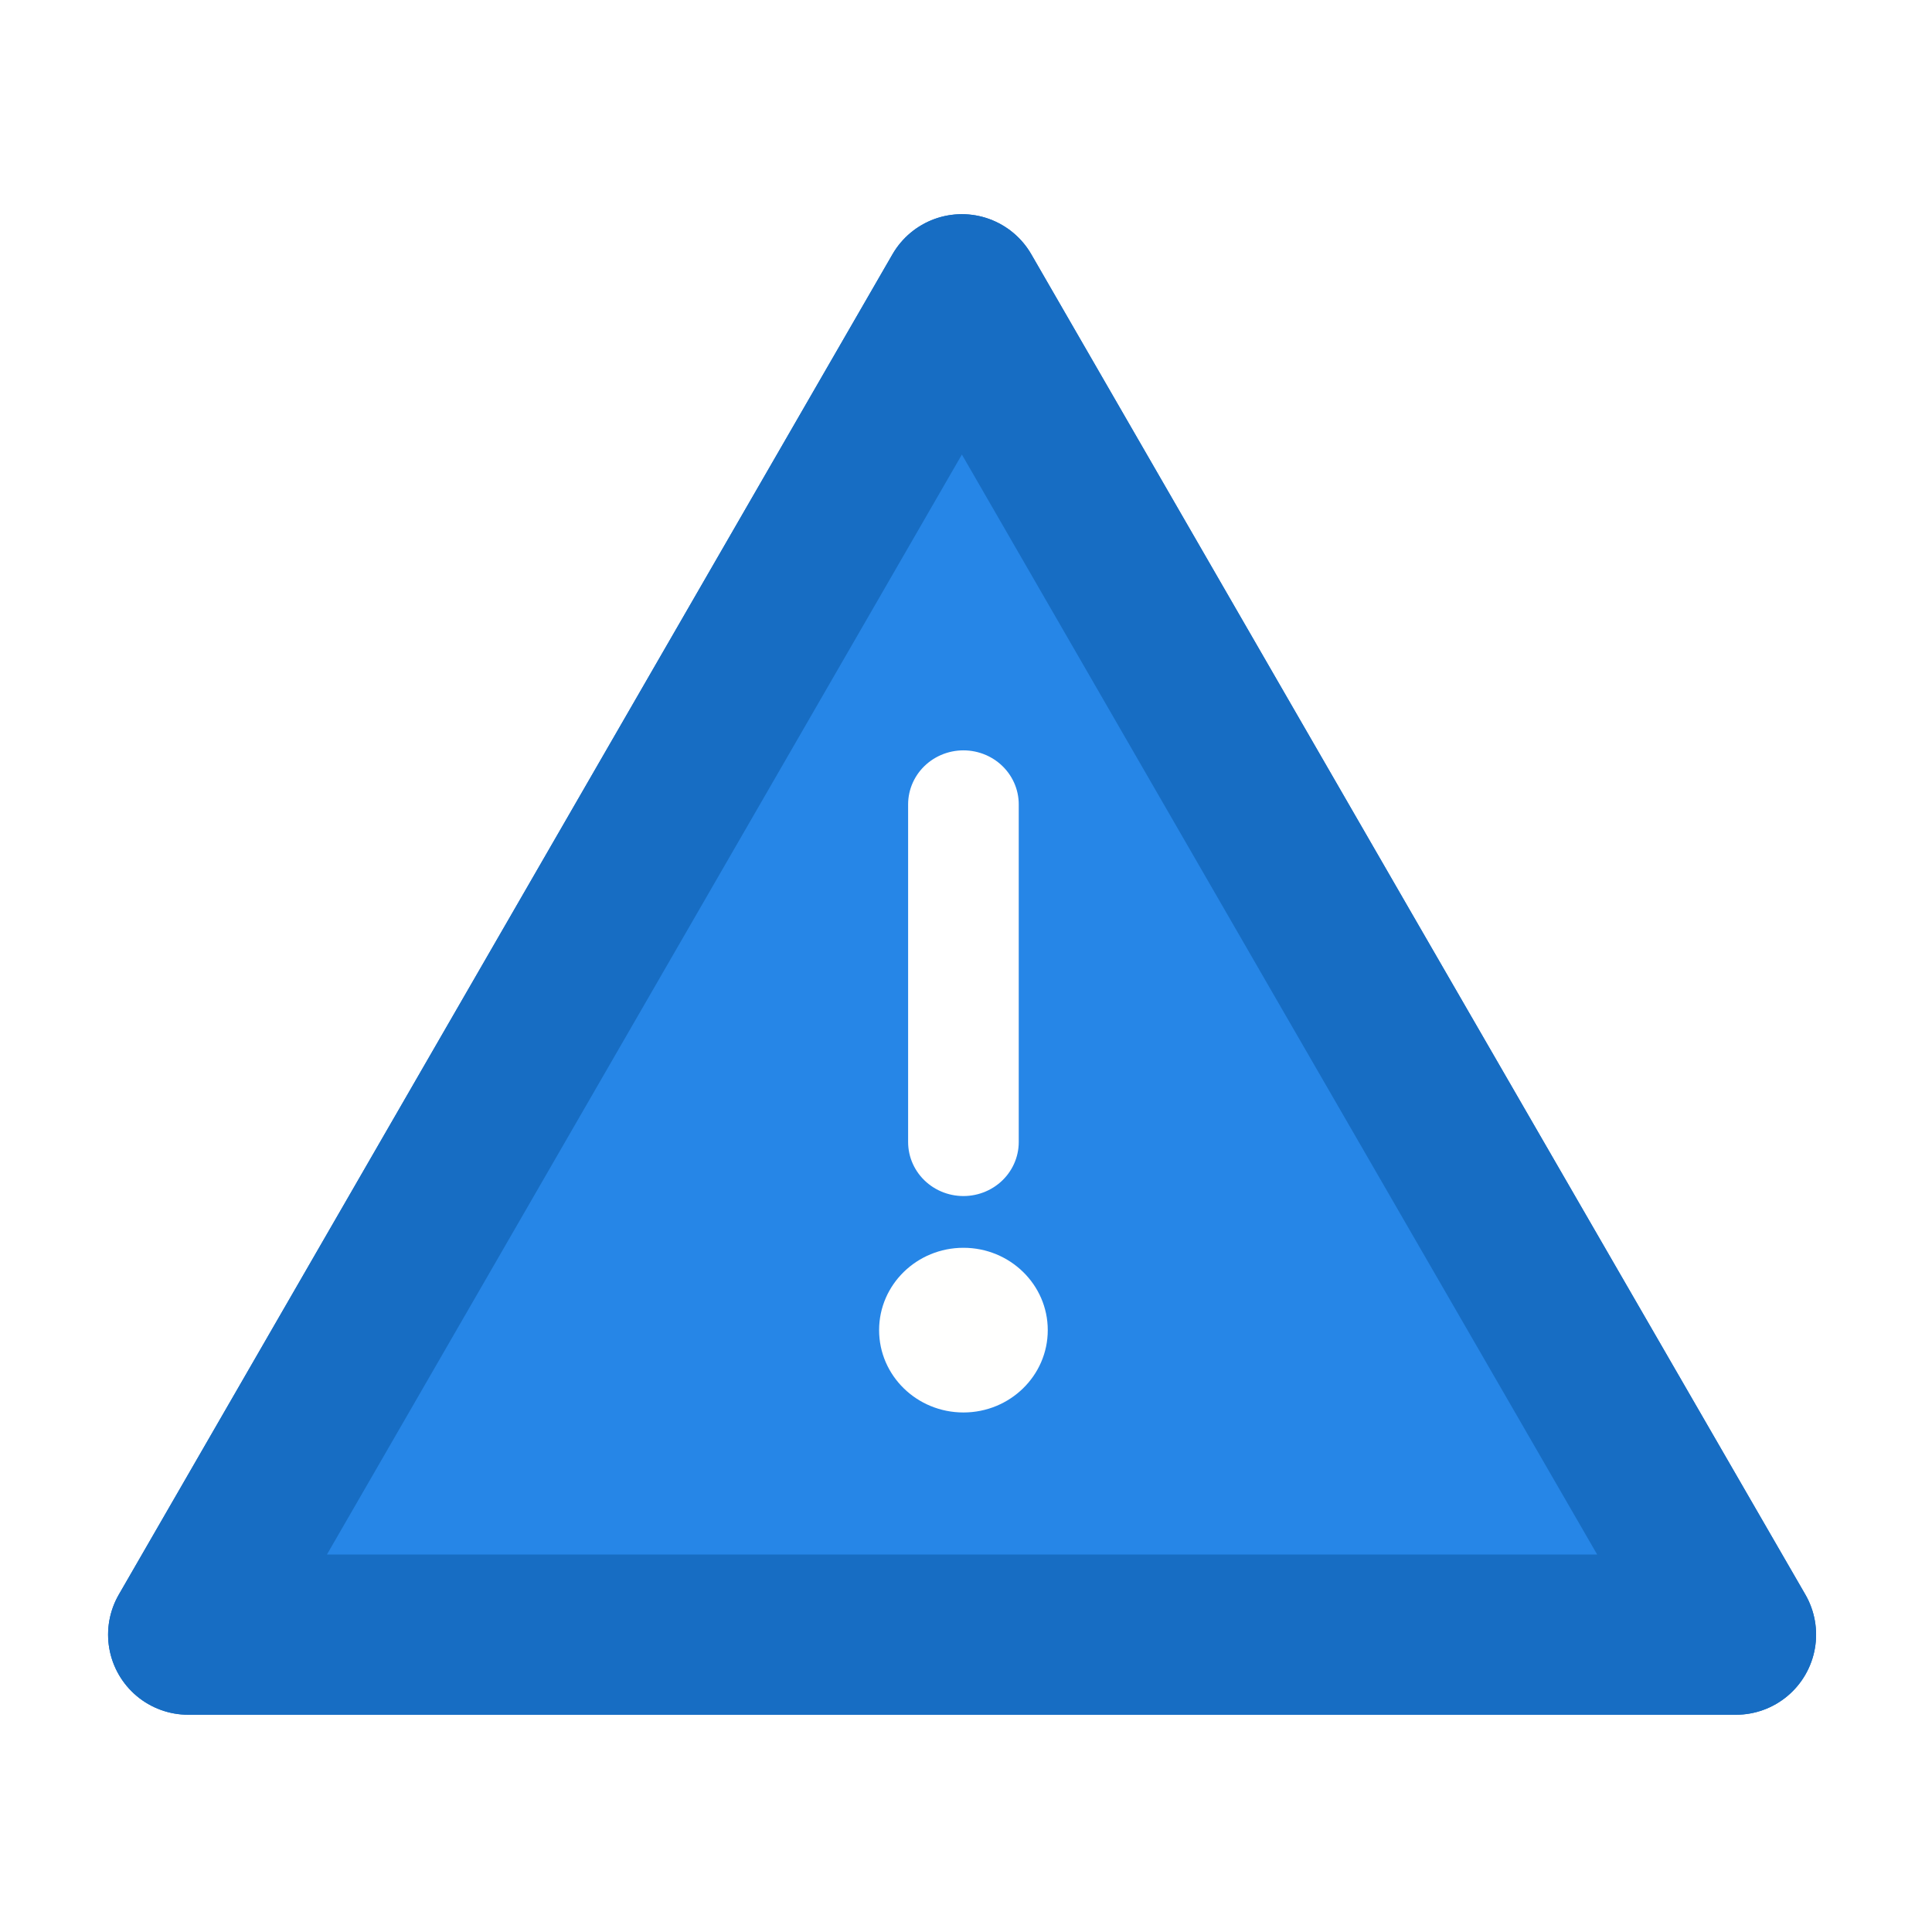 <?xml version="1.0" encoding="UTF-8" standalone="no"?>
<svg
   width="22"
   height="22"
   viewBox="0 0 5.821 5.821"
   version="1.1"
   id="svg8"
   inkscape:version="1.1 (c68e22c387, 2021-05-23)"
   sodipodi:docname="live-installer-status-warning.svg"
   xmlns:inkscape="http://www.inkscape.org/namespaces/inkscape"
   xmlns:sodipodi="http://sodipodi.sourceforge.net/DTD/sodipodi-0.dtd"
   xmlns="http://www.w3.org/2000/svg"
   xmlns:svg="http://www.w3.org/2000/svg"
   xmlns:rdf="http://www.w3.org/1999/02/22-rdf-syntax-ns#"
   xmlns:cc="http://creativecommons.org/ns#"
   xmlns:dc="http://purl.org/dc/elements/1.1/">
  <defs
     id="defs2">
    <filter
       inkscape:collect="always"
       style="color-interpolation-filters:sRGB"
       id="filter14173"
       x="-0.165"
       y="-0.191"
       width="1.33"
       height="1.381">
      <feGaussianBlur
         inkscape:collect="always"
         stdDeviation="0.363"
         id="feGaussianBlur14175" />
    </filter>
  </defs>
  <sodipodi:namedview
     id="base"
     pagecolor="#ffffff"
     bordercolor="#666666"
     borderopacity="1.0"
     inkscape:pageopacity="0.0"
     inkscape:pageshadow="2"
     inkscape:zoom="5.6568543"
     inkscape:cx="-67.970639"
     inkscape:cy="35.885669"
     inkscape:document-units="mm"
     inkscape:current-layer="layer1"
     inkscape:document-rotation="0"
     showgrid="false"
     units="px"
     inkscape:window-width="1920"
     inkscape:window-height="1136"
     inkscape:window-x="0"
     inkscape:window-y="32"
     inkscape:window-maximized="1"
     inkscape:pagecheckerboard="0"
     showguides="true"
     inkscape:guide-bbox="true" />
  <g
     inkscape:label="Layer 1"
     inkscape:groupmode="layer"
     id="layer1">
    <path
       sodipodi:type="star"
       style="fill:#2686e7;fill-opacity:1;stroke:#176dc3;stroke-width:0.794;stroke-linecap:round;stroke-linejoin:round;stroke-miterlimit:4;stroke-dasharray:none;stroke-opacity:1;filter:url(#filter14173)"
       id="path14171"
       inkscape:flatsided="false"
       sodipodi:sides="3"
       sodipodi:cx="25.33979"
       sodipodi:cy="11.063687"
       sodipodi:r1="4.4281731"
       sodipodi:r2="2.2140863"
       sodipodi:arg1="0.52359878"
       sodipodi:arg2="1.5707963"
       inkscape:rounded="0"
       inkscape:randomized="0"
       transform="matrix(0.608,0,0,0.608,-12.508,-3.148)"
       inkscape:transform-center-y="-0.29290523"
       d="m 29.175,13.278 -3.835,0 -3.835,0 1.917,-3.321 1.917,-3.321 1.917,3.321 z" />
    <path
       sodipodi:type="star"
       style="fill:#2686e7;fill-opacity:1;stroke:#176dc3;stroke-width:0.794;stroke-linecap:round;stroke-linejoin:round;stroke-miterlimit:4;stroke-dasharray:none;stroke-opacity:1"
       id="path10406"
       inkscape:flatsided="false"
       sodipodi:sides="3"
       sodipodi:cx="25.33979"
       sodipodi:cy="11.063687"
       sodipodi:r1="4.4281731"
       sodipodi:r2="2.2140863"
       sodipodi:arg1="0.52359878"
       sodipodi:arg2="1.5707963"
       inkscape:rounded="0"
       inkscape:randomized="0"
       transform="matrix(0.608,0,0,0.608,-12.508,-3.148)"
       inkscape:transform-center-y="-0.29290523"
       d="m 29.175,13.278 -3.835,0 -3.835,0 1.917,-3.321 1.917,-3.321 1.917,3.321 z" />
    <g
       id="g10278"
       transform="matrix(2.331,0,0,2.276,-12.983,-3.683)">
      <path
         style="fill:none;stroke:#ffffff;stroke-width:0.143;stroke-linecap:round;stroke-linejoin:round;stroke-miterlimit:4;stroke-dasharray:none;stroke-opacity:1"
         d="m 6.815,2.683 v 0.447 0"
         id="path8386" />
      <circle
         style="fill:#fffffe;fill-opacity:1;stroke:none;stroke-width:0.21;stroke-linecap:round;stroke-linejoin:round;stroke-miterlimit:4;stroke-dasharray:none;stroke-opacity:1"
         id="path10175"
         cx="6.815"
         cy="3.379"
         r="0.109" />
    </g>
  </g>
</svg>
